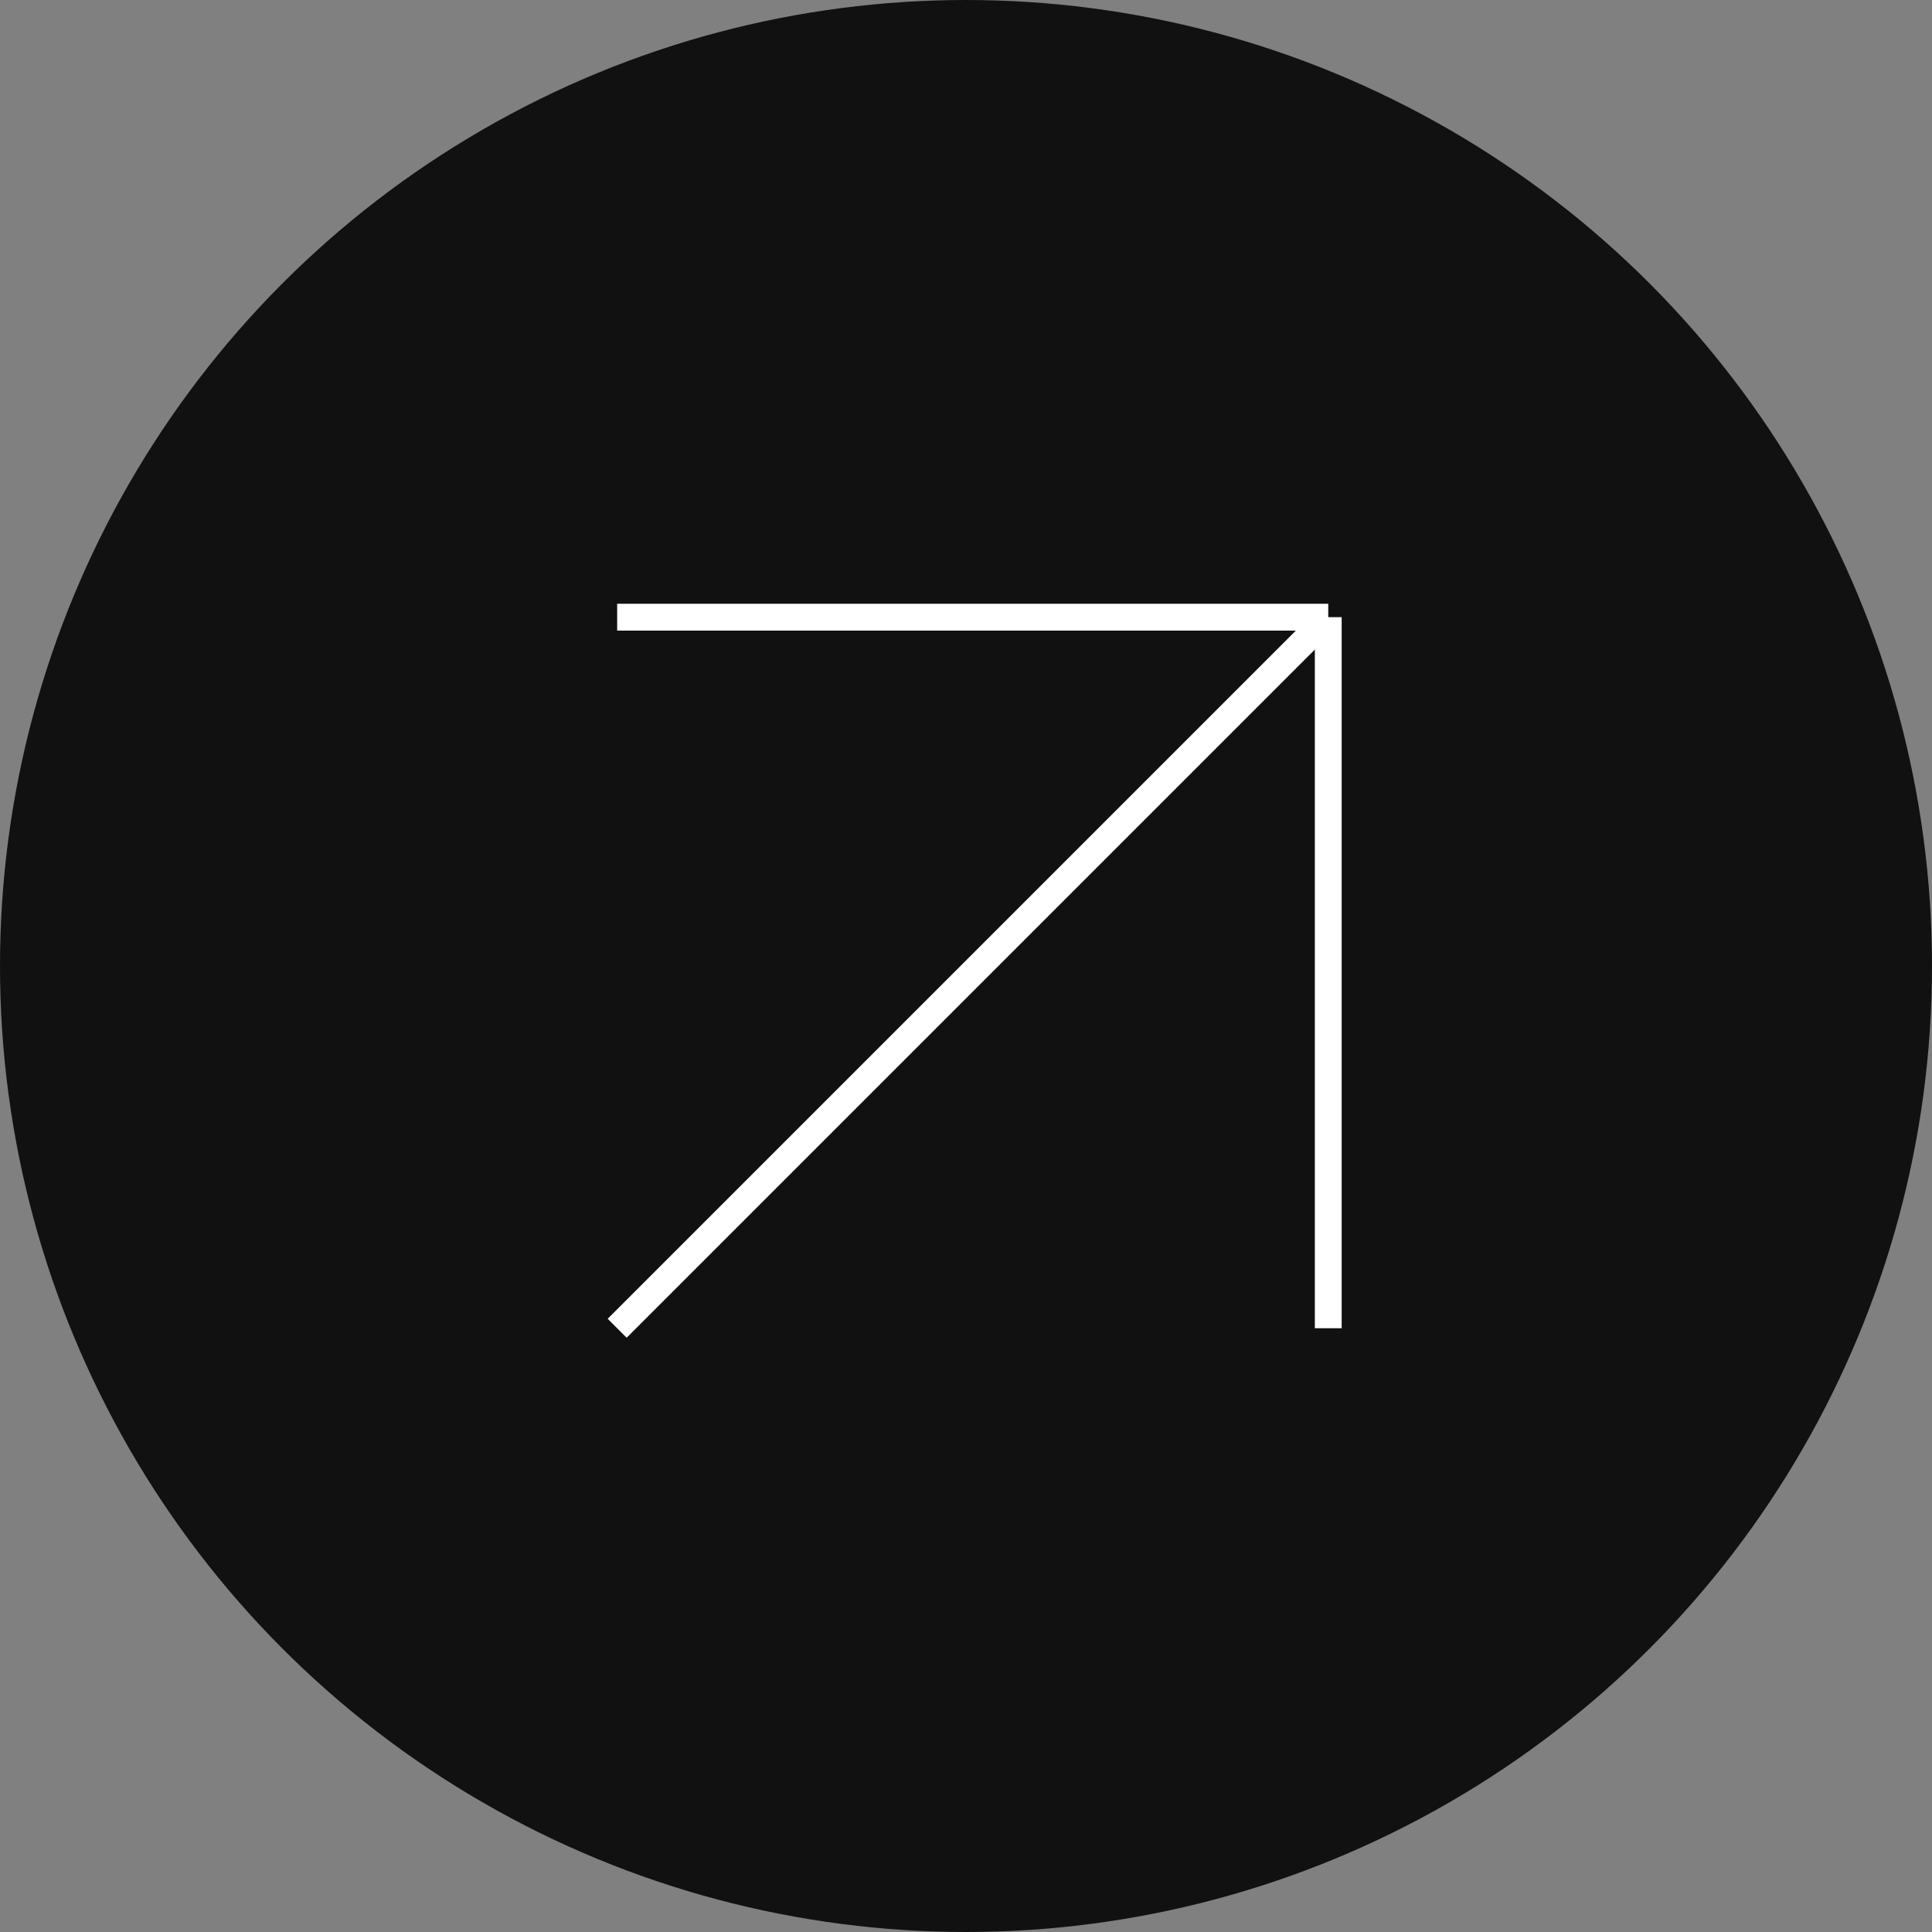 <svg width="72" height="72" viewBox="0 0 72 72" fill="none" xmlns="http://www.w3.org/2000/svg">
<rect x="0" y="0" width="72" height="72" fill="#808080" stroke="none"/>
<circle cx="36" cy="36" r="36" fill="#111111"/>
<path d="M49.5 23V49.5M49.5 23H23M49.5 23L23 49.5" stroke="white"/>
</svg>
